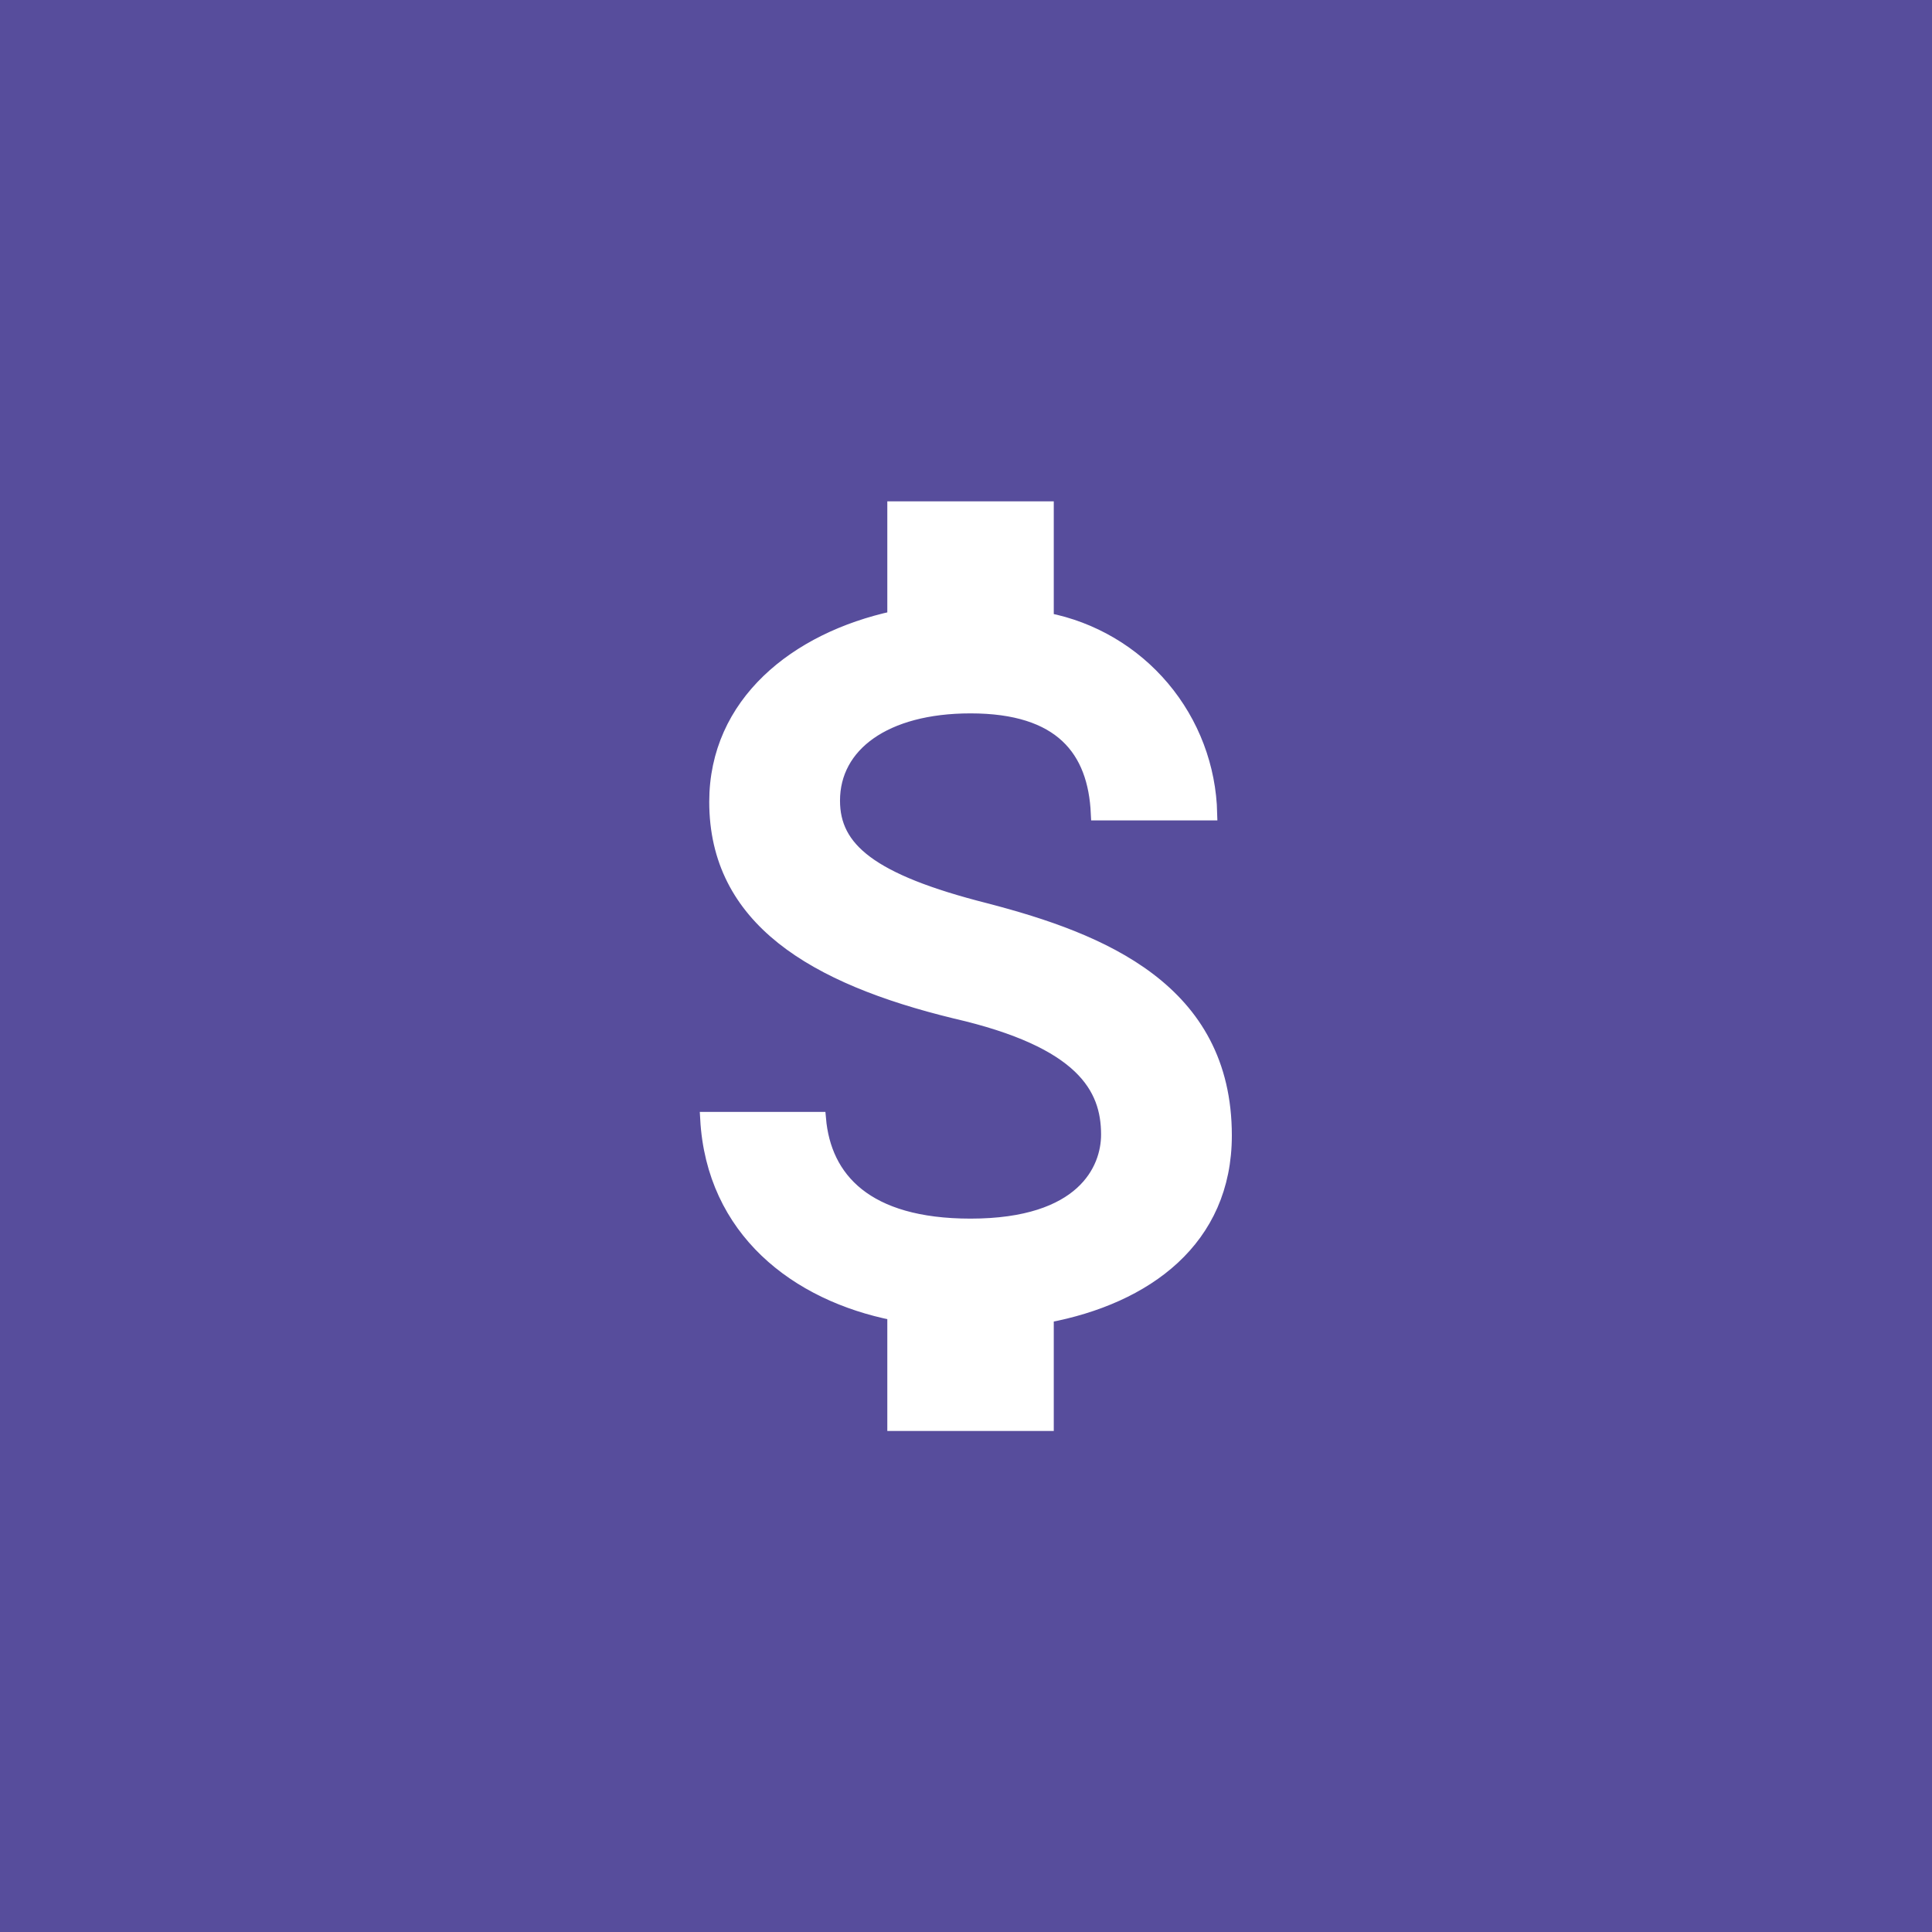 <svg width="70" height="70" viewBox="0 0 70 70" fill="none" xmlns="http://www.w3.org/2000/svg">
<path d="M0 0H70V70H0V0Z" fill="#574D9C"/>
<g clip-path="url(#clip0_1416_2)">
<path d="M35.715 32.971C31.531 31.912 30.185 30.757 30.185 29.009C30.185 26.996 32.05 25.597 35.165 25.597C38.449 25.597 39.667 27.165 39.773 29.475H43.852C43.813 27.804 43.205 26.197 42.128 24.92C41.051 23.642 39.57 22.771 37.93 22.451V18.414H32.399V22.387C28.829 23.16 25.947 25.491 25.947 29.051C25.947 33.289 29.475 35.408 34.614 36.658C39.222 37.718 40.144 39.392 40.144 41.108C40.144 42.379 39.244 44.403 35.165 44.403C31.372 44.403 29.867 42.708 29.677 40.536H25.619C25.841 44.572 28.861 46.893 32.399 47.592V51.597H37.93V47.677C41.532 46.999 44.382 44.911 44.382 41.14C44.382 35.853 39.901 34.062 35.715 32.971Z" fill="white" stroke="white" stroke-width="0.5" stroke-miterlimit="10"/>
</g>
<defs>
<clipPath id="clip0_1416_2">
<rect width="20" height="34" fill="white" transform="translate(25 18)"/>
</clipPath>
</defs>
</svg>

